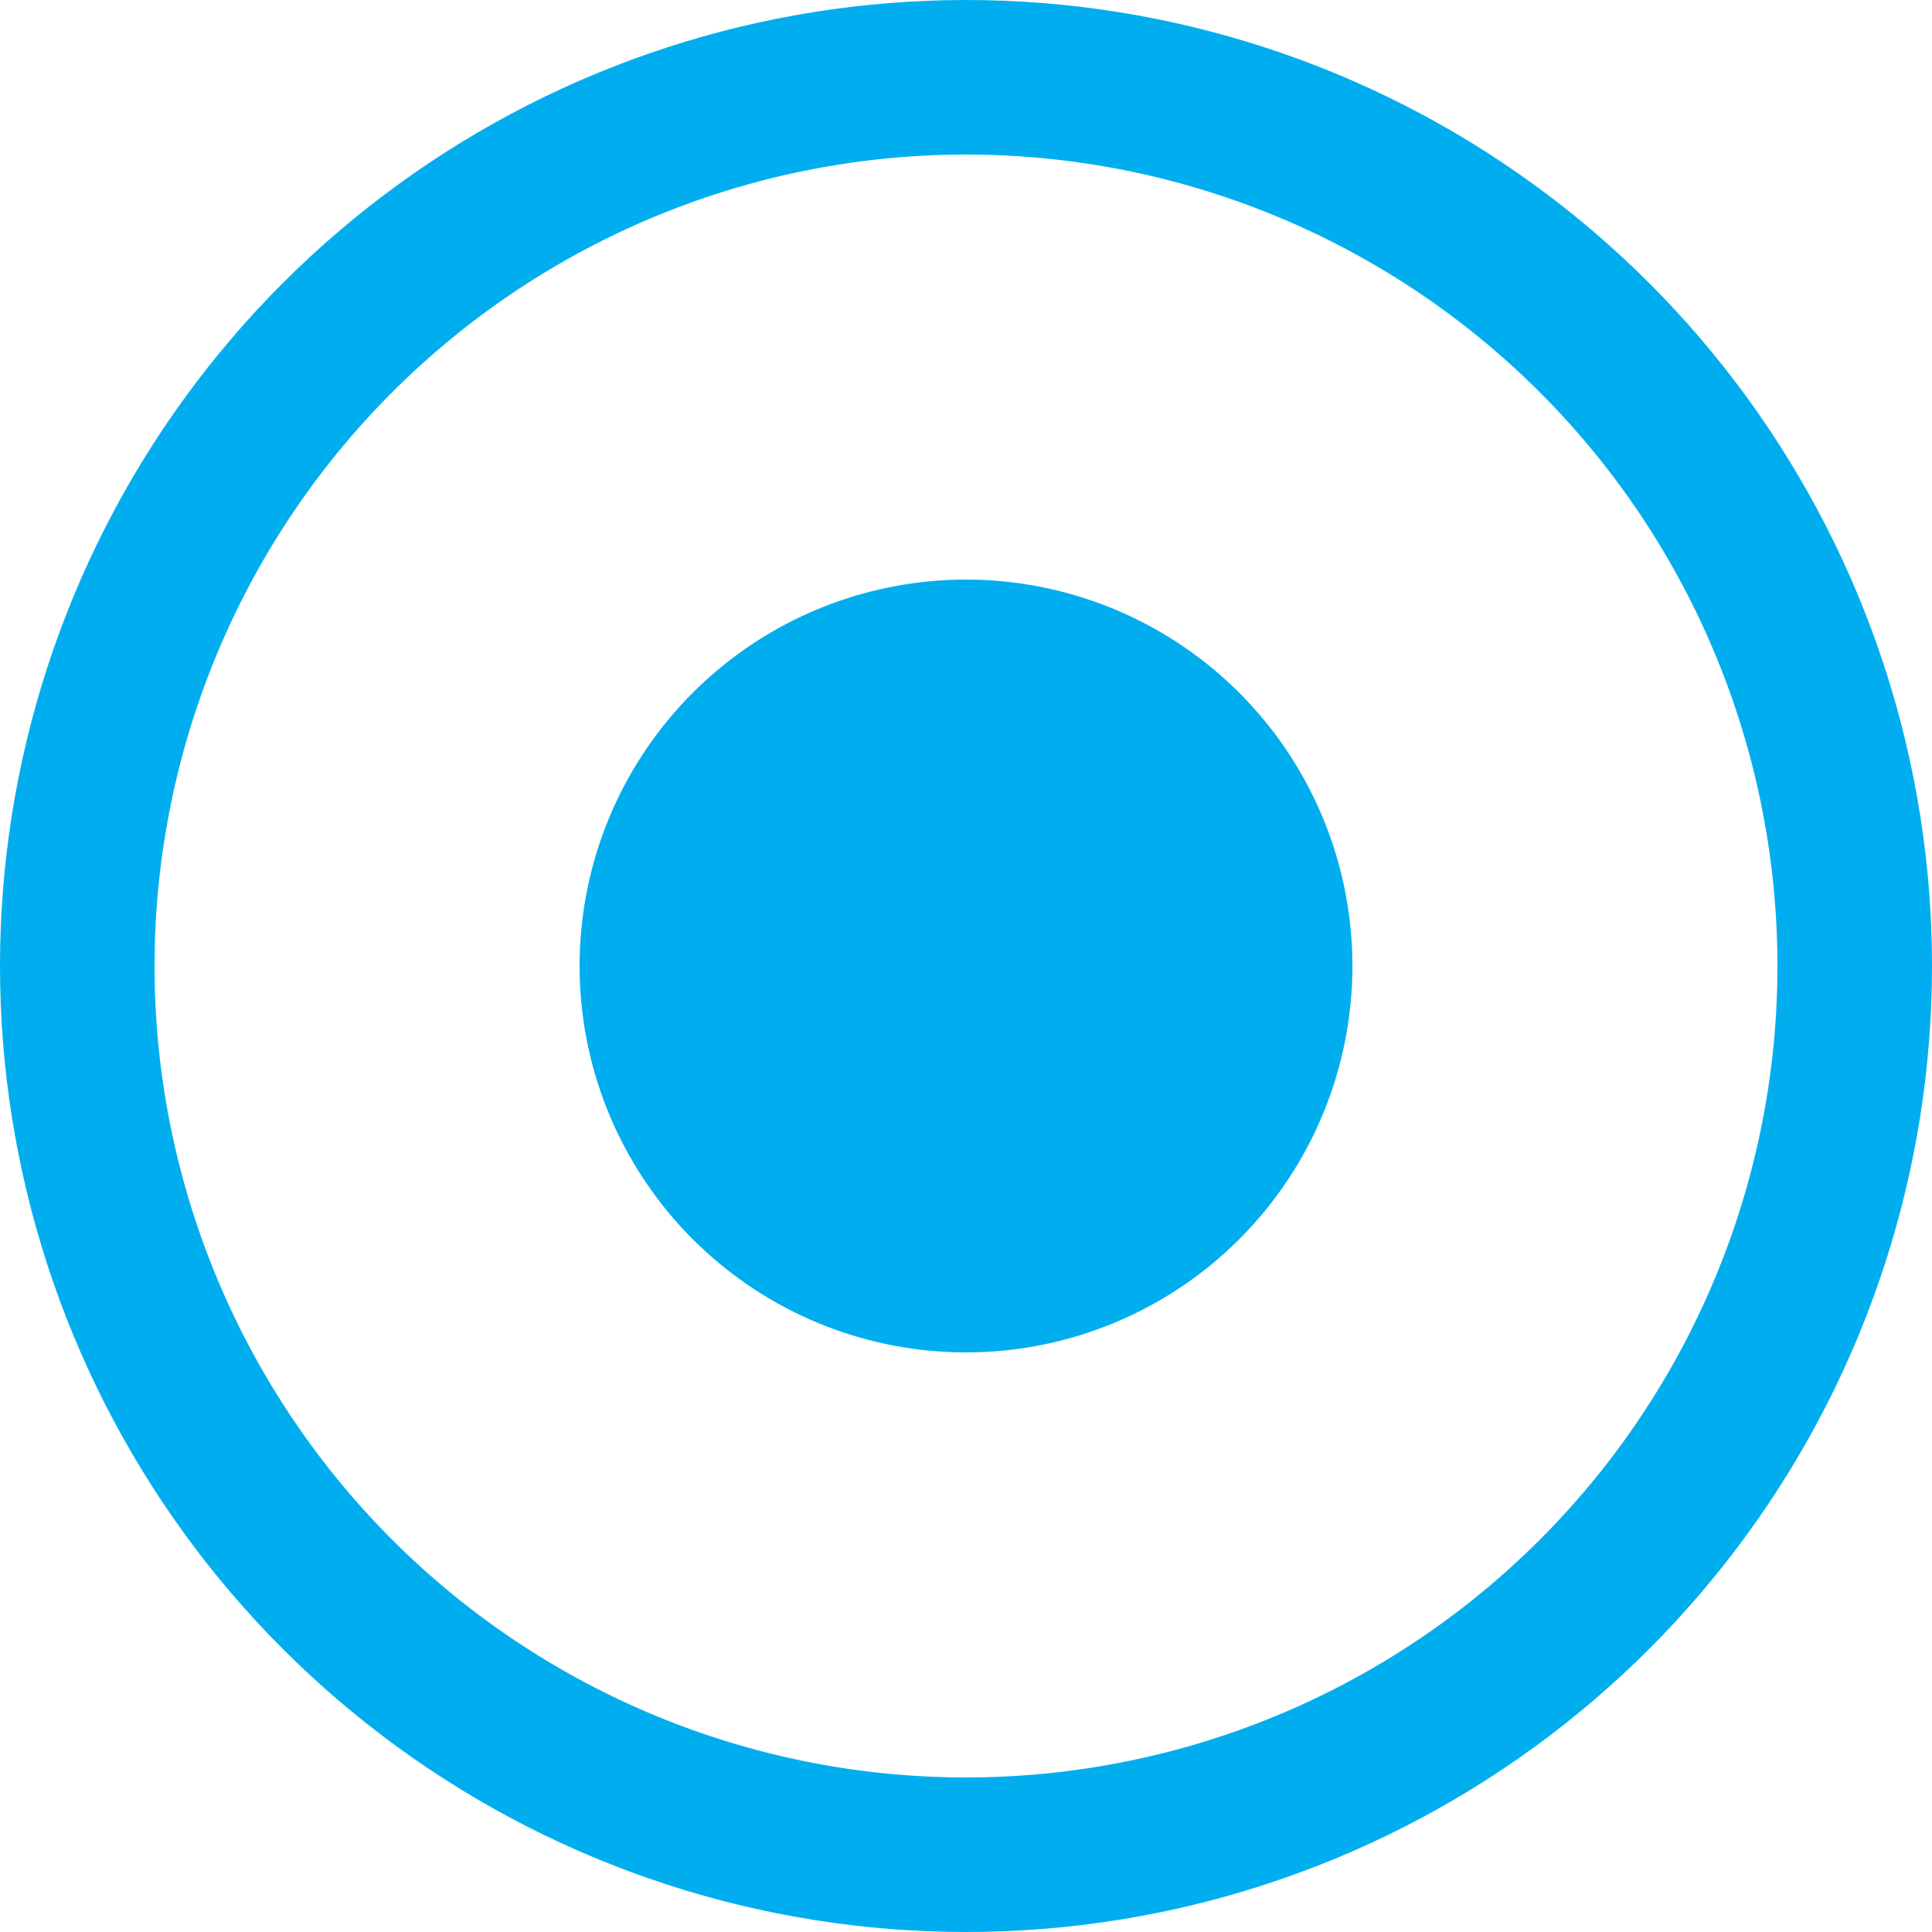 <svg xmlns="http://www.w3.org/2000/svg" xmlns:xlink="http://www.w3.org/1999/xlink" width="10" height="10" viewBox="0 0 10 10"><defs><path id="toita" d="M446 1721a5 5 0 1 1 0 10 5 5 0 0 1 0-10z"/><path id="toitc" d="M446 1724a2 2 0 1 1 0 4 2 2 0 0 1 0-4z"/><clipPath id="toitb"><use fill="#fff" xlink:href="#toita"/></clipPath></defs><g><g transform="translate(-441 -1721)"><use fill="#fff" fill-opacity="0" stroke="#00aeef" stroke-miterlimit="50" stroke-width="1.6" clip-path="url(&quot;#toitb&quot;)" xlink:href="#toita"/></g><g transform="translate(-441 -1721)"><use fill="#00aeef" xlink:href="#toitc"/></g></g></svg>